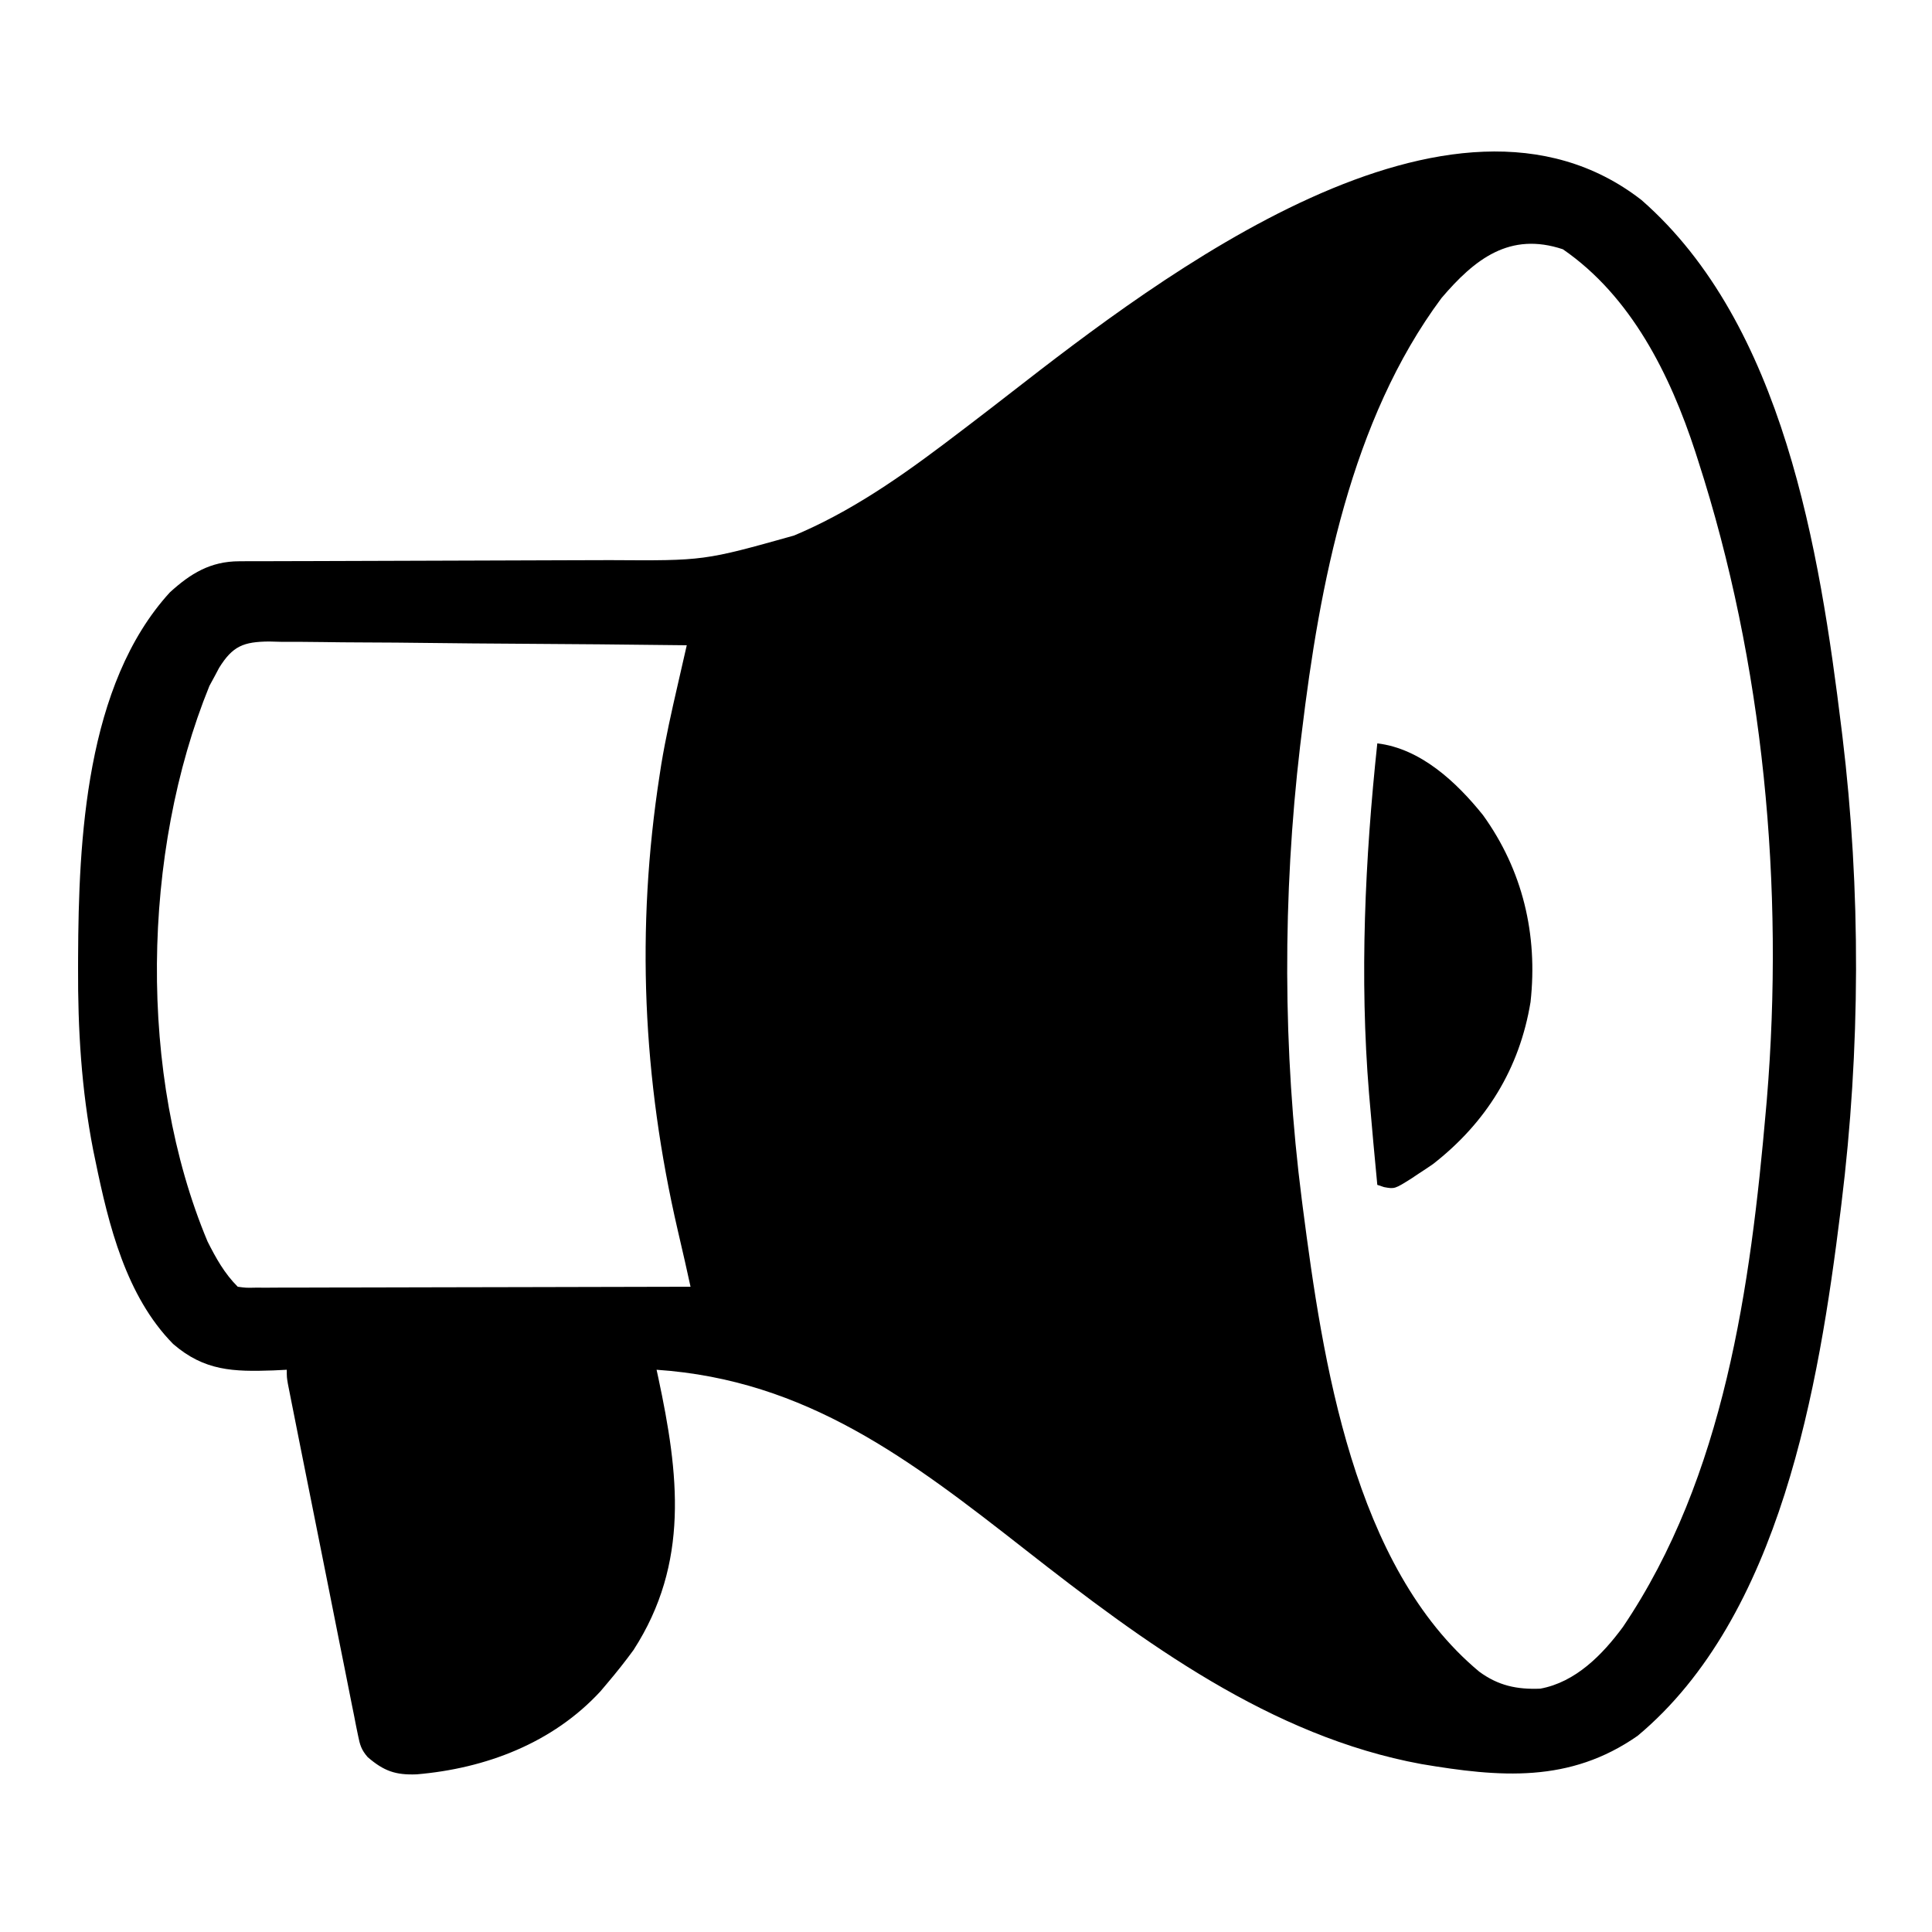 <?xml version="1.0" encoding="UTF-8"?>
<svg version="1.1" xmlns="http://www.w3.org/2000/svg" width="512" height="512">
<path d="M0 0 C37.633 32.88 47.248 92.984 53 140 C53.125 141.017 53.125 141.017 53.253 142.055 C58.205 182.896 58.031 225.177 53 266 C52.873 267.04 52.873 267.04 52.743 268.102 C47.02 314.282 36.892 375.346 -1 407 C-19.059 419.613 -37.567 417.991 -58.322 414.492 C-98.262 407.158 -132.048 382.148 -163.289 357.684 C-193.666 333.9 -221.239 312.694 -261 310 C-260.849 310.699 -260.697 311.397 -260.541 312.117 C-255.124 337.486 -252.194 361.174 -267.109 384.266 C-269.306 387.28 -271.588 390.156 -274 393 C-274.615 393.728 -275.23 394.457 -275.863 395.207 C-288.511 408.938 -306.281 415.662 -324.57 417.219 C-330.162 417.44 -333.271 416.356 -337.563 412.651 C-339.257 410.704 -339.617 409.412 -340.12 406.894 C-340.292 406.06 -340.465 405.226 -340.642 404.366 C-340.907 402.999 -340.907 402.999 -341.177 401.603 C-341.47 400.159 -341.47 400.159 -341.769 398.686 C-342.413 395.5 -343.041 392.31 -343.668 389.121 C-344.111 386.91 -344.555 384.7 -345 382.49 C-346.17 376.668 -347.325 370.843 -348.477 365.018 C-349.422 360.255 -350.377 355.494 -351.332 350.733 C-352.468 345.071 -353.6 339.409 -354.73 333.746 C-355.056 332.117 -355.056 332.117 -355.388 330.454 C-355.998 327.392 -356.605 324.33 -357.212 321.267 C-357.394 320.354 -357.576 319.44 -357.764 318.498 C-358.01 317.251 -358.01 317.251 -358.261 315.979 C-358.405 315.254 -358.548 314.53 -358.696 313.784 C-359 312 -359 312 -359 310 C-360.183 310.058 -361.367 310.116 -362.586 310.176 C-373.127 310.543 -380.832 310.342 -389.129 303.156 C-401.606 290.466 -406.214 271.636 -409.688 254.75 C-409.991 253.289 -409.991 253.289 -410.301 251.798 C-413.427 235.776 -414.386 219.729 -414.312 203.438 C-414.31 202.571 -414.308 201.705 -414.306 200.813 C-414.182 169.548 -412.323 128.453 -390 104 C-384.499 98.967 -379.218 95.755 -371.602 95.742 C-369.996 95.731 -369.996 95.731 -368.358 95.721 C-366.611 95.725 -366.611 95.725 -364.829 95.729 C-363.594 95.724 -362.359 95.718 -361.087 95.713 C-358.404 95.703 -355.722 95.696 -353.04 95.695 C-348.784 95.693 -344.528 95.675 -340.273 95.654 C-329.695 95.605 -319.116 95.574 -308.538 95.553 C-300.33 95.536 -292.121 95.513 -283.913 95.47 C-280.383 95.452 -276.853 95.44 -273.323 95.441 C-248.416 95.61 -248.416 95.61 -224.625 88.938 C-223.924 88.638 -223.223 88.338 -222.501 88.03 C-206.946 81.157 -193.449 71.278 -180 61 C-179.376 60.525 -178.752 60.05 -178.108 59.561 C-174.389 56.728 -170.691 53.869 -167 51 C-127.895 20.607 -50.299 -39.088 0 0 Z M-53 26 C-77.027 58.315 -85.294 101.945 -90 141 C-90.151 142.229 -90.302 143.459 -90.458 144.725 C-95.108 184.353 -95.081 225.414 -90 265 C-89.913 265.681 -89.826 266.363 -89.736 267.065 C-84.481 307.529 -76.38 362.194 -43 390 C-37.954 393.707 -33.04 394.762 -26.805 394.512 C-17.468 392.808 -10.337 385.529 -4.922 378.18 C22.016 338.337 28.909 287.852 33 241 C33.073 240.17 33.147 239.339 33.223 238.484 C37.913 182.107 32.4 122.783 15 69 C14.763 68.26 14.527 67.521 14.283 66.759 C7.599 46.291 -2.721 25.525 -20.812 13.062 C-34.904 8.365 -44.171 15.633 -53 26 Z M-376.949 124.011 C-377.296 124.667 -377.643 125.324 -378 126 C-378.496 126.915 -378.993 127.83 -379.504 128.773 C-397.444 172.862 -398.491 231.861 -380 276 C-377.776 280.416 -375.508 284.492 -372 288 C-369.793 288.298 -369.793 288.298 -367.204 288.241 C-365.685 288.245 -365.685 288.245 -364.136 288.249 C-363.021 288.242 -361.906 288.234 -360.757 288.227 C-359.587 288.227 -358.416 288.228 -357.21 288.228 C-353.995 288.227 -350.78 288.217 -347.566 288.203 C-344.208 288.19 -340.85 288.189 -337.492 288.187 C-331.131 288.181 -324.771 288.164 -318.41 288.144 C-311.17 288.122 -303.929 288.111 -296.688 288.101 C-281.792 288.08 -266.896 288.045 -252 288 C-252.318 286.566 -252.636 285.131 -252.954 283.697 C-253.132 282.898 -253.309 282.099 -253.491 281.276 C-254.11 278.509 -254.754 275.749 -255.402 272.988 C-264.683 232.883 -266.505 193.134 -260.188 152.375 C-260.047 151.46 -259.906 150.544 -259.761 149.601 C-258.59 142.527 -257.022 135.563 -255.419 128.577 C-255.187 127.558 -254.954 126.539 -254.714 125.49 C-254.144 122.993 -253.572 120.496 -253 118 C-268.412 117.813 -283.823 117.672 -299.236 117.586 C-306.393 117.544 -313.549 117.488 -320.705 117.396 C-326.944 117.317 -333.182 117.265 -339.421 117.247 C-342.724 117.237 -346.025 117.208 -349.327 117.154 C-353.017 117.096 -356.705 117.088 -360.395 117.092 C-361.486 117.063 -362.577 117.034 -363.702 117.005 C-370.455 117.078 -373.339 118.18 -376.949 124.011 Z " fill="#000000" transform="translate(435,53)"/>
<path d="M0 0 C11.494 1.376 20.968 10.248 28 19 C38.547 33.626 42.573 50.718 40.609 68.547 C37.702 86.217 28.855 100.512 14.75 111.5 C13.514 112.354 12.264 113.188 11 114 C10.371 114.422 9.742 114.843 9.094 115.277 C4.594 118.109 4.594 118.109 1.797 117.598 C1.204 117.4 0.611 117.203 0 117 C-0.709 109.67 -1.373 102.337 -2 95 C-2.064 94.265 -2.127 93.529 -2.193 92.771 C-4.724 62.036 -3.267 30.616 0 0 Z " fill="#000000" transform="translate(365,197)"/>
</svg>
